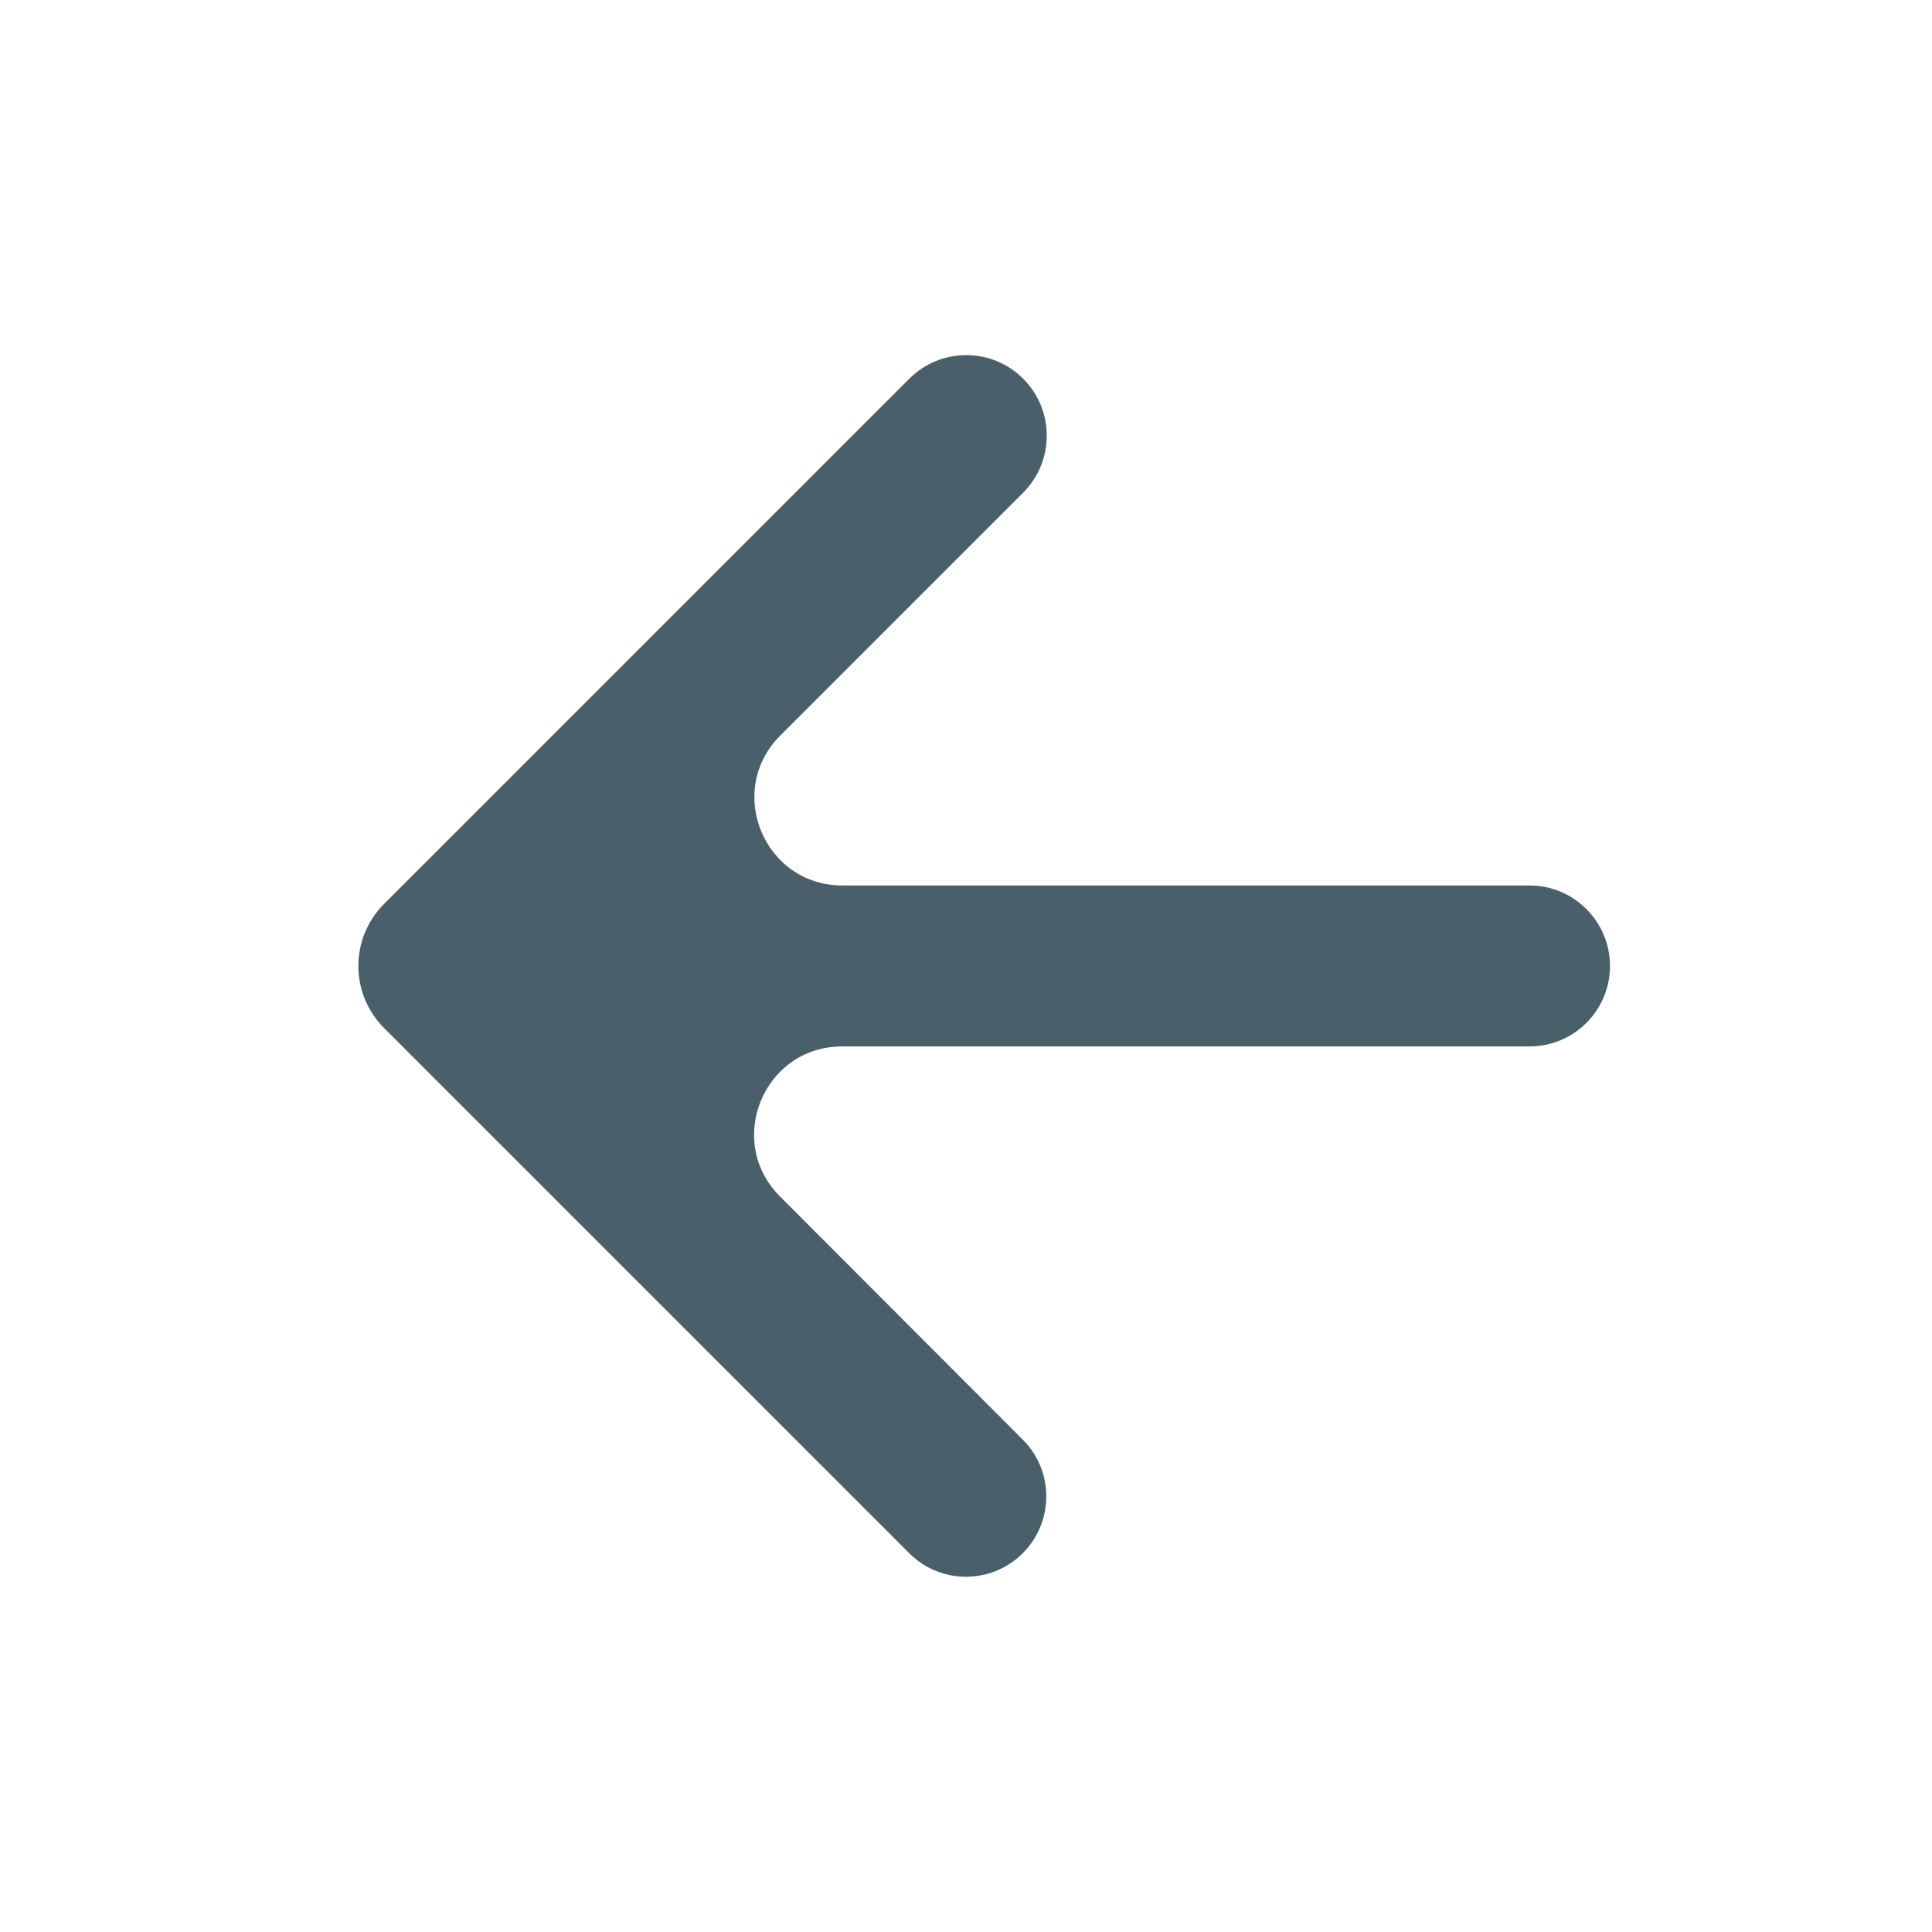 <svg width="22" height="22" viewBox="0 0 22 22" fill="none" xmlns="http://www.w3.org/2000/svg">
<path d="M18.333 11C18.333 10.494 17.923 10.083 17.417 10.083H9.592C8.701 10.083 8.255 9.006 8.885 8.376L11.651 5.61C12.01 5.251 12.009 4.668 11.649 4.31C11.29 3.954 10.711 3.955 10.354 4.313L4.374 10.293C3.983 10.683 3.983 11.316 4.374 11.707L10.354 17.687C10.71 18.044 11.29 18.044 11.646 17.687C12.003 17.33 12.004 16.751 11.647 16.394L8.881 13.623C8.252 12.993 8.698 11.916 9.589 11.916H17.417C17.923 11.916 18.333 11.506 18.333 11Z" fill="#495F6A"/>
</svg>
